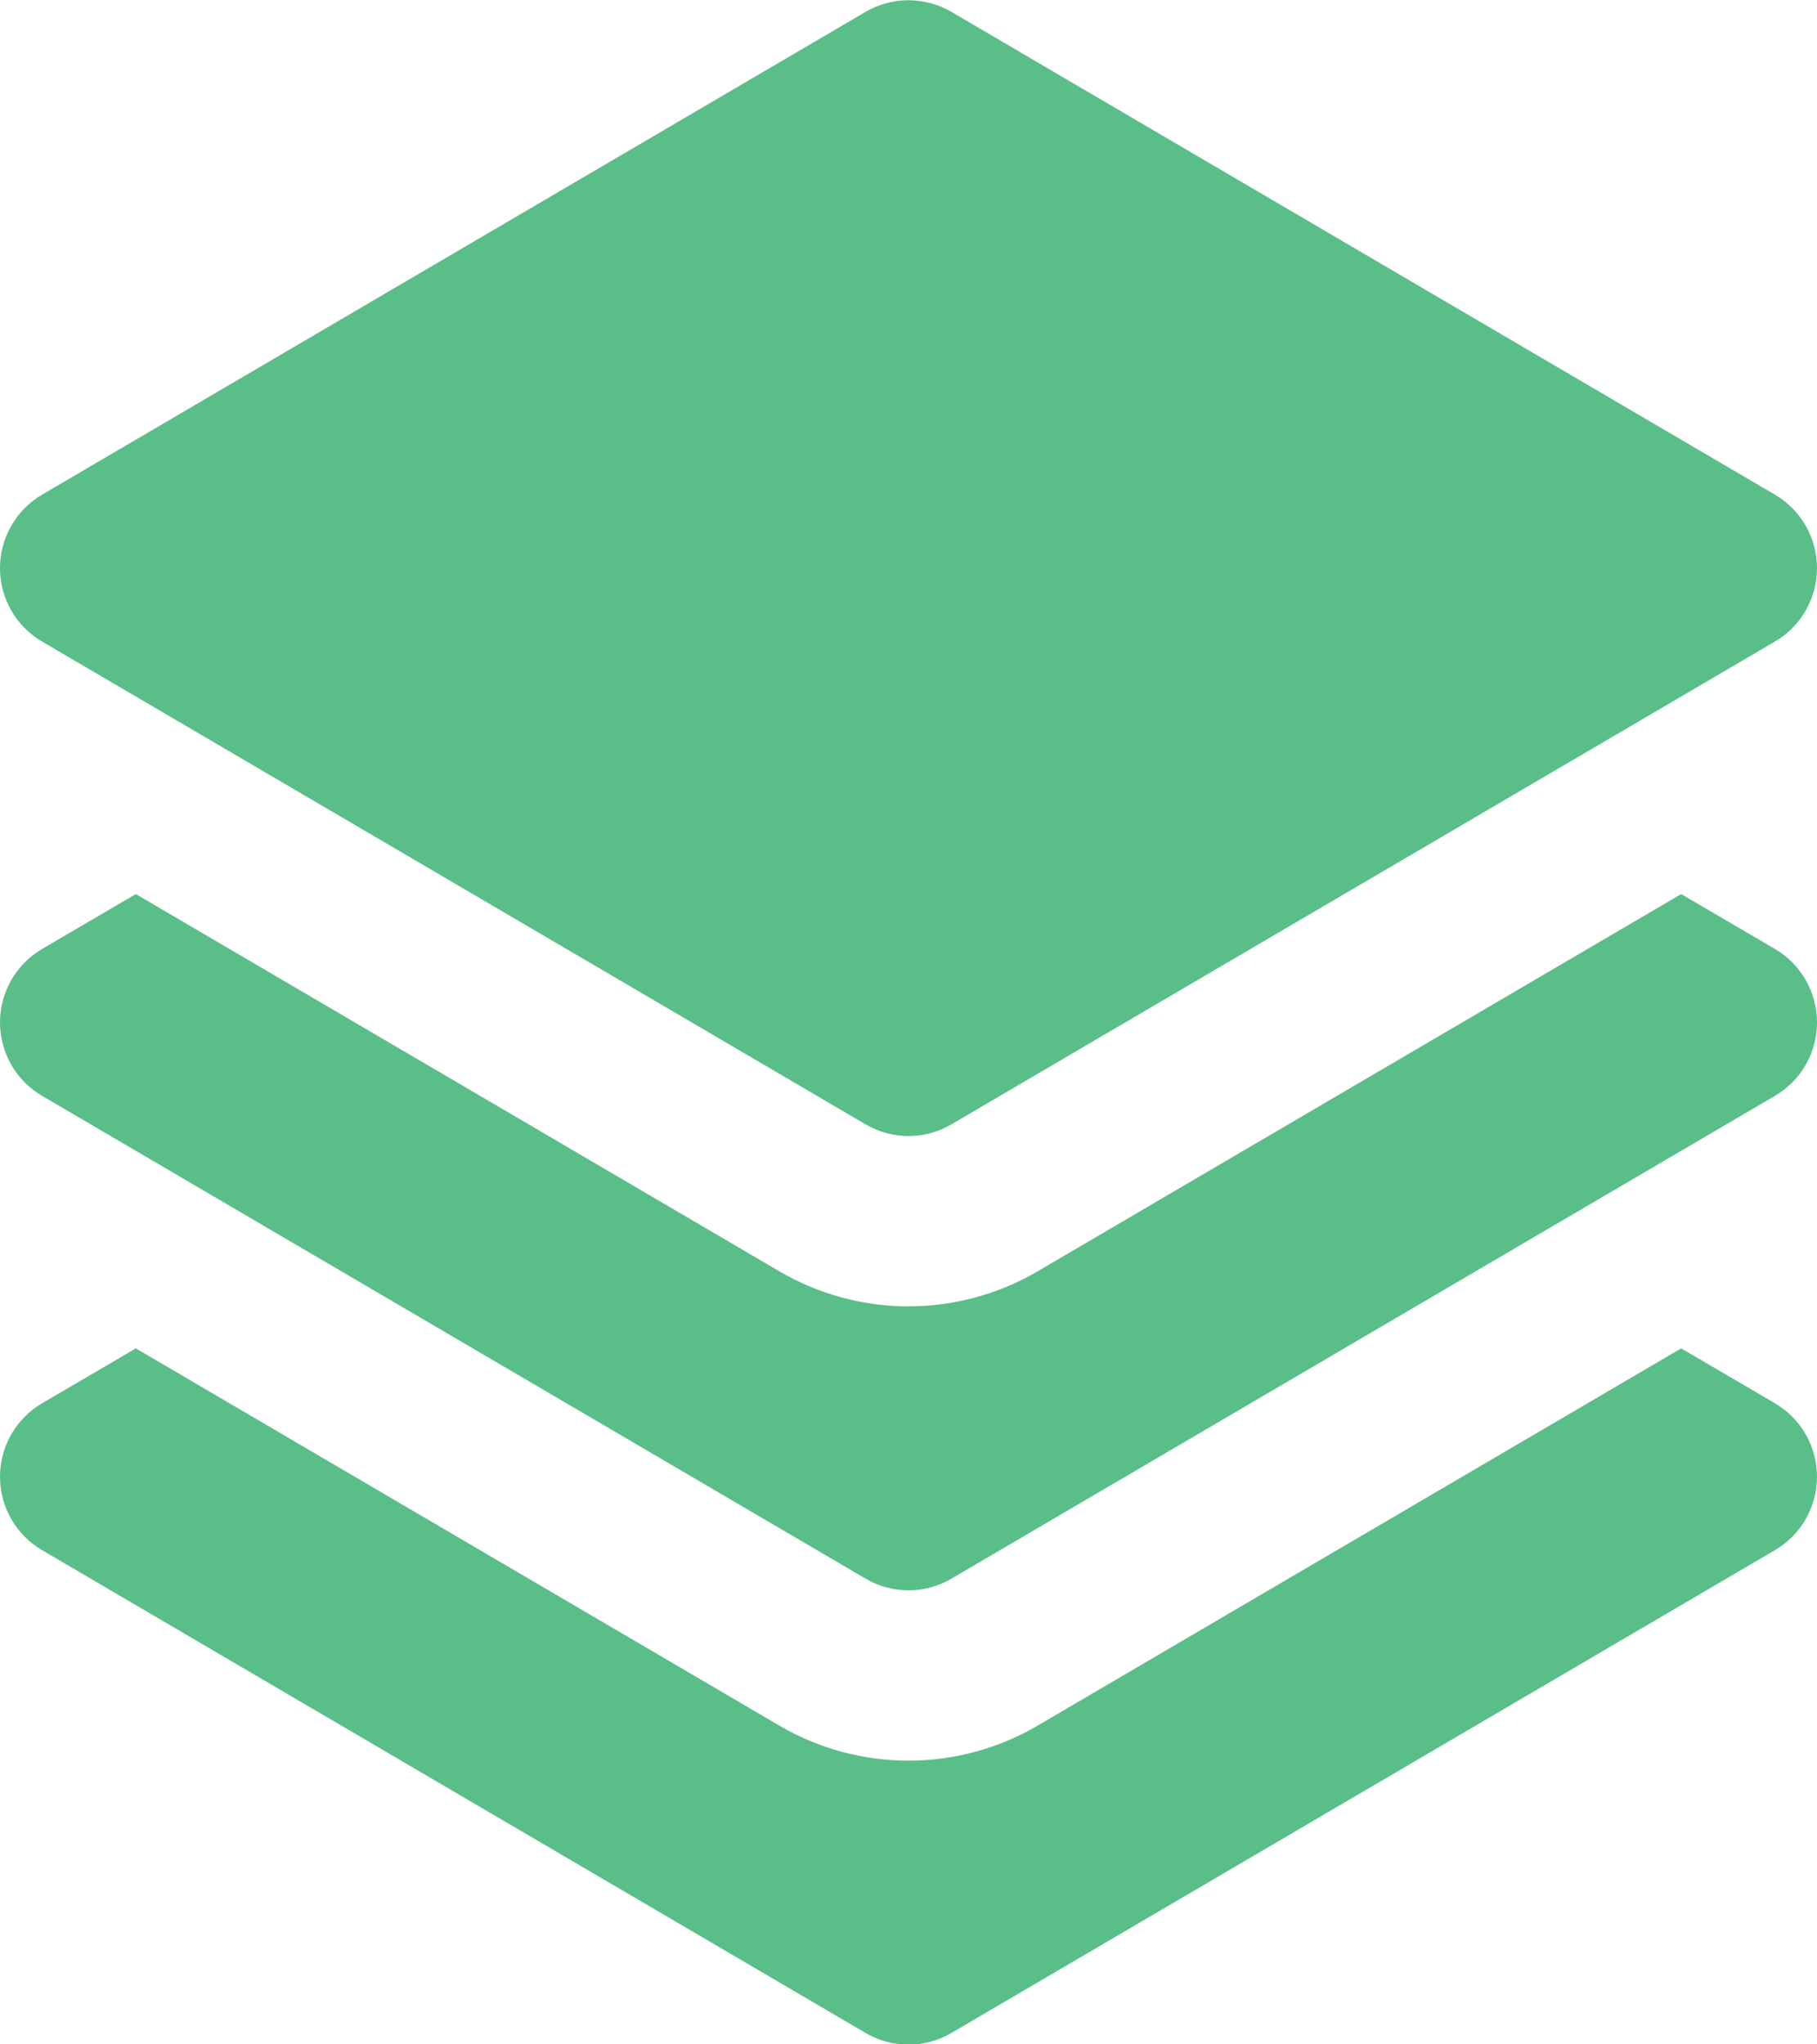 <svg width="16" height="18" viewBox="0 0 16 18" fill="none" xmlns="http://www.w3.org/2000/svg">
<path d="M1.196 11.872L0.371 12.355C0.141 12.49 0 12.736 0 13.002C0 13.268 0.141 13.515 0.371 13.649L7.621 17.899C7.855 18.037 8.145 18.037 8.379 17.899L15.629 13.649C15.859 13.515 16 13.268 16 13.002C16 12.736 15.859 12.49 15.629 12.355L14.804 11.872L9.138 15.193C8.435 15.605 7.565 15.605 6.862 15.193L1.196 11.872Z" fill="#5ABE89"/>
<path d="M1.196 7.872L0.371 8.355C0.141 8.49 0 8.736 0 9.002C0 9.268 0.141 9.515 0.371 9.649L7.621 13.899C7.855 14.037 8.145 14.037 8.379 13.899L15.629 9.649C15.859 9.515 16 9.268 16 9.002C16 8.736 15.859 8.49 15.629 8.355L14.804 7.872L9.138 11.193C8.435 11.605 7.565 11.605 6.862 11.193L1.196 7.872Z" fill="#5ABE89"/>
<path d="M8.379 0.105C8.145 -0.032 7.855 -0.032 7.621 0.105L0.371 4.355C0.141 4.49 0 4.736 0 5.002C0 5.269 0.141 5.515 0.371 5.649L7.621 9.899C7.855 10.037 8.145 10.037 8.379 9.899L15.629 5.649C15.859 5.515 16 5.269 16 5.002C16 4.736 15.859 4.49 15.629 4.355L8.379 0.105Z" fill="#5ABE89"/>
</svg>
